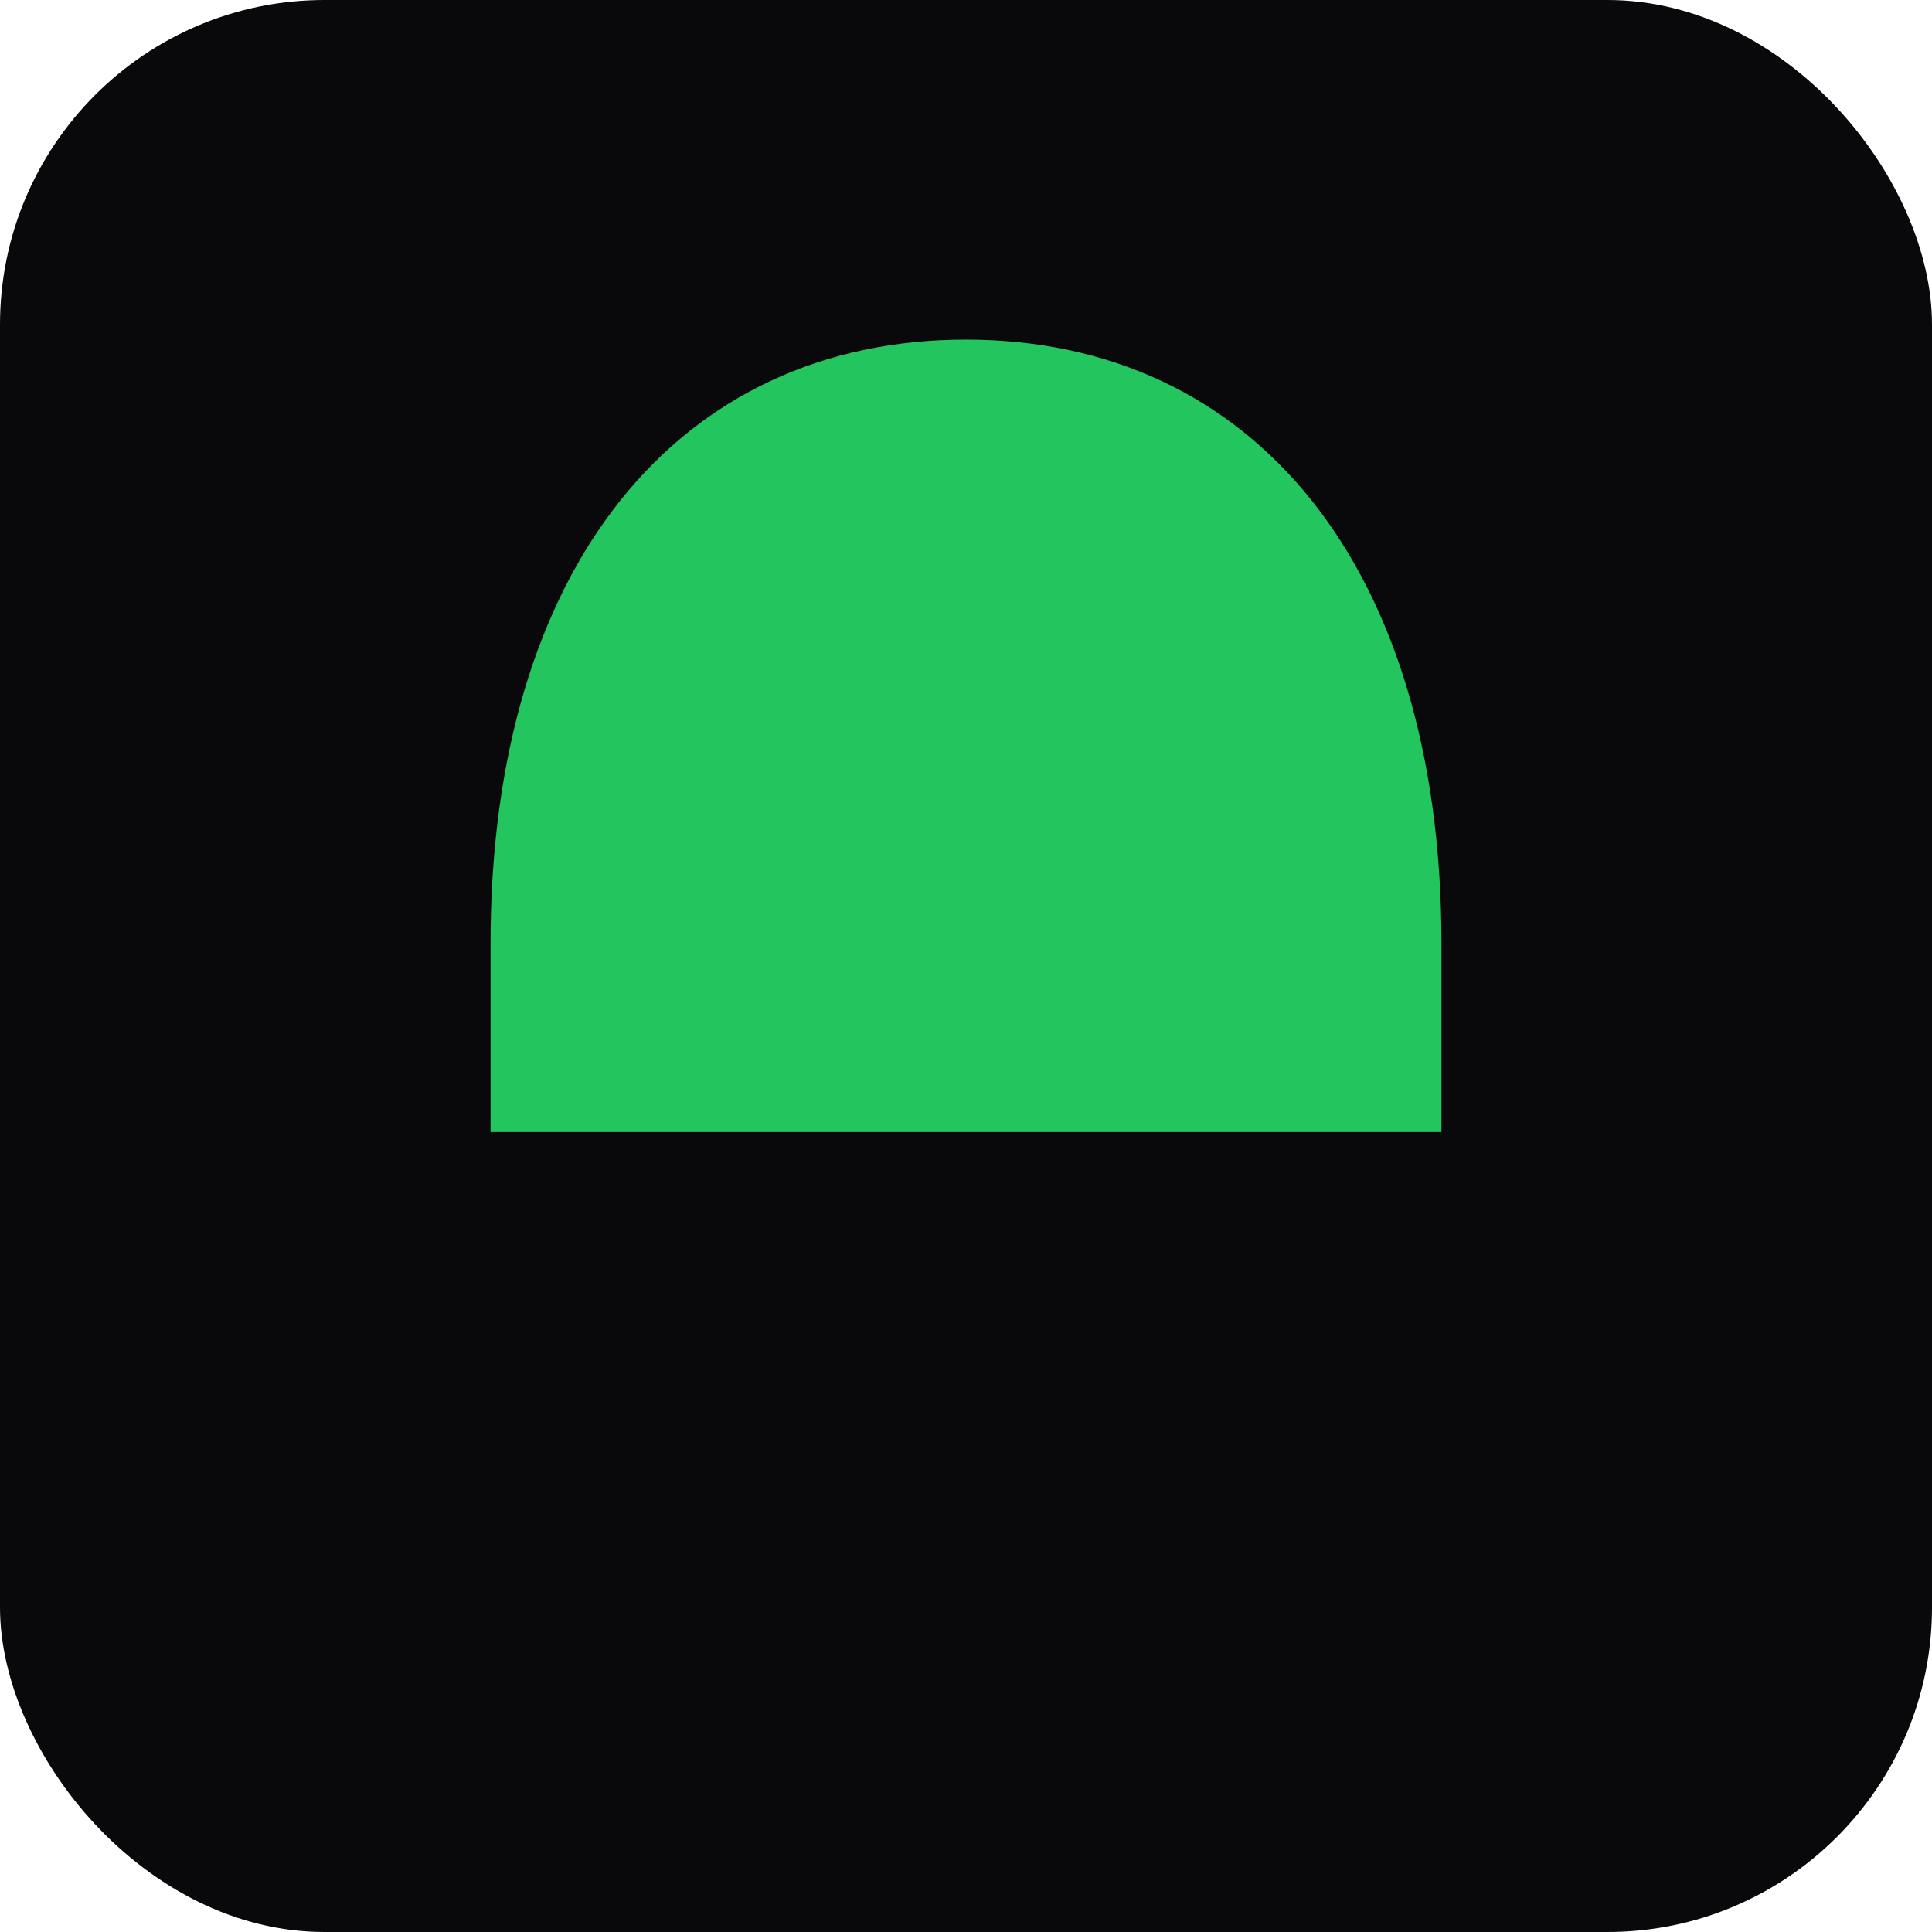 <svg width="512" height="512" viewBox="0 0 512 512" fill="none" xmlns="http://www.w3.org/2000/svg">
  <!-- Background for dark mode -->
  <rect width="512" height="512" rx="86" fill="#09090b"/>

  <!-- Jannah Gate Arch (dome only, centered) -->
  <path d="M256 90 
           C180 90, 130 150, 130 250 
           L130 300 
           L382 300 
           L382 250 
           C382 150, 332 90, 256 90Z" 
        fill="#22c55e"/>
</svg>
